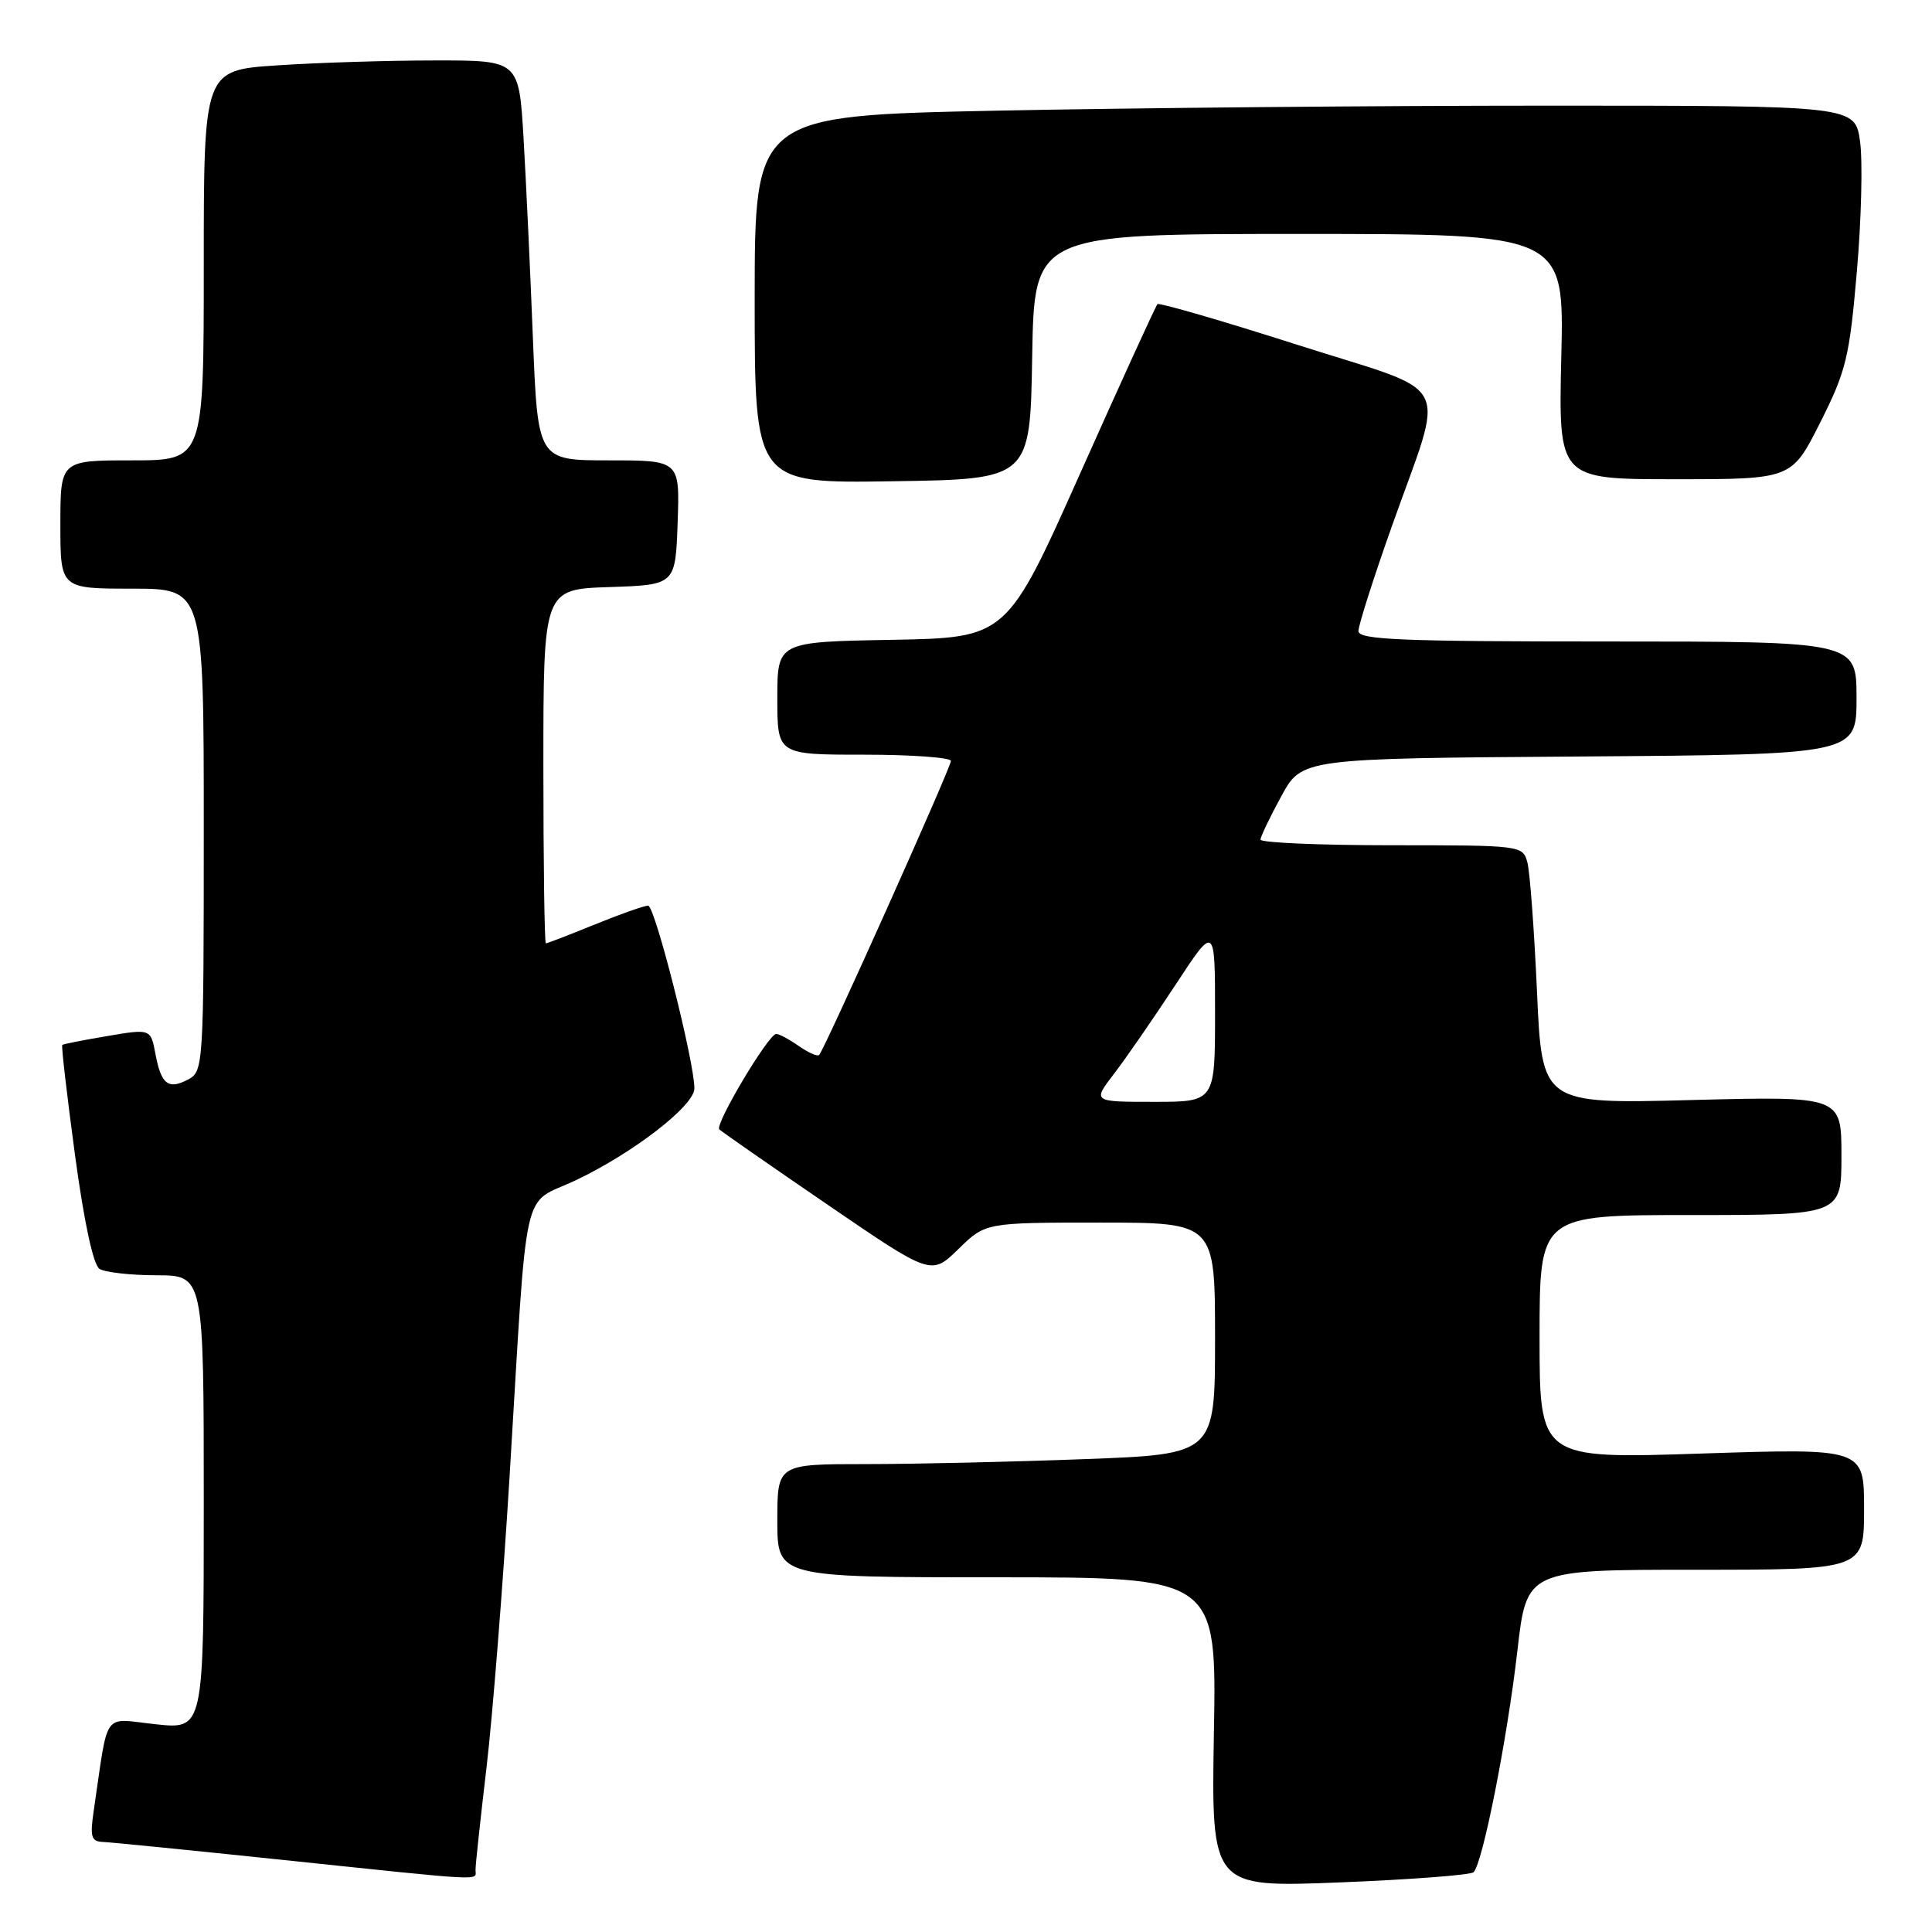 <?xml version="1.0" encoding="UTF-8" standalone="no"?>
<!DOCTYPE svg PUBLIC "-//W3C//DTD SVG 1.1//EN" "http://www.w3.org/Graphics/SVG/1.1/DTD/svg11.dtd" >
<svg xmlns="http://www.w3.org/2000/svg" xmlns:xlink="http://www.w3.org/1999/xlink" version="1.1" viewBox="0 0 256 256">
 <g >
 <path fill="currentColor"
d=" M 195.25 248.08 C 196.44 247.00 199.71 230.50 201.06 218.75 C 202.29 208.00 202.29 208.00 224.65 208.00 C 247.00 208.00 247.00 208.00 247.00 199.95 C 247.00 191.90 247.00 191.90 225.50 192.60 C 204.00 193.31 204.00 193.31 204.00 177.15 C 204.00 161.00 204.00 161.00 224.00 161.00 C 244.00 161.00 244.00 161.00 244.00 153.12 C 244.00 145.25 244.00 145.25 224.16 145.76 C 204.32 146.28 204.32 146.28 203.66 131.39 C 203.29 123.20 202.72 115.49 202.38 114.25 C 201.77 112.03 201.56 112.00 184.38 112.00 C 174.82 112.00 167.01 111.66 167.02 111.25 C 167.04 110.84 168.28 108.25 169.78 105.50 C 172.51 100.50 172.51 100.50 209.25 100.24 C 246.00 99.98 246.00 99.98 246.00 92.49 C 246.00 85.00 246.00 85.00 213.00 85.00 C 185.61 85.00 180.00 84.77 180.00 83.62 C 180.00 82.86 181.97 76.67 184.38 69.87 C 191.55 49.60 193.01 52.44 171.91 45.69 C 161.94 42.50 153.59 40.08 153.37 40.30 C 153.14 40.53 148.56 50.56 143.18 62.61 C 133.41 84.50 133.41 84.50 118.20 84.78 C 103.00 85.05 103.00 85.05 103.00 92.53 C 103.00 100.00 103.00 100.00 114.50 100.00 C 120.83 100.00 126.00 100.38 126.00 100.83 C 126.00 101.71 109.25 139.08 108.54 139.79 C 108.31 140.02 107.10 139.48 105.84 138.60 C 104.58 137.72 103.24 137.00 102.85 137.00 C 101.84 137.00 94.68 149.01 95.31 149.65 C 95.61 149.94 102.04 154.42 109.62 159.60 C 123.39 169.02 123.39 169.02 126.99 165.51 C 130.58 162.00 130.58 162.00 145.79 162.00 C 161.00 162.00 161.00 162.00 161.00 177.34 C 161.00 192.69 161.00 192.69 143.75 193.34 C 134.26 193.70 121.21 194.00 114.75 194.00 C 103.00 194.00 103.00 194.00 103.00 201.50 C 103.00 209.00 103.00 209.00 132.10 209.00 C 161.21 209.00 161.21 209.00 160.85 229.55 C 160.50 250.10 160.50 250.10 177.50 249.43 C 186.85 249.06 194.84 248.45 195.25 248.08 Z  M 63.01 247.75 C 63.01 247.06 63.67 240.95 64.47 234.17 C 65.27 227.39 66.64 210.07 67.52 195.67 C 69.96 155.58 69.01 159.84 76.25 156.41 C 83.88 152.80 92.00 146.52 92.01 144.23 C 92.03 140.76 86.78 120.00 85.88 120.00 C 85.38 120.00 82.19 121.12 78.81 122.50 C 75.42 123.88 72.51 125.00 72.33 125.00 C 72.15 125.00 72.00 114.44 72.00 101.54 C 72.00 78.08 72.00 78.08 80.75 77.79 C 89.50 77.50 89.50 77.50 89.79 69.25 C 90.08 61.00 90.08 61.00 80.67 61.00 C 71.26 61.00 71.26 61.00 70.61 44.75 C 70.26 35.81 69.70 23.89 69.37 18.25 C 68.76 8.00 68.76 8.00 57.63 8.01 C 51.51 8.01 42.11 8.30 36.75 8.66 C 27.00 9.30 27.00 9.30 27.00 35.15 C 27.00 61.00 27.00 61.00 17.50 61.00 C 8.00 61.00 8.00 61.00 8.00 69.50 C 8.00 78.00 8.00 78.00 17.50 78.00 C 27.00 78.00 27.00 78.00 27.00 109.96 C 27.00 141.02 26.94 141.96 24.98 143.01 C 22.31 144.44 21.36 143.71 20.60 139.67 C 19.97 136.31 19.97 136.31 14.23 137.28 C 11.08 137.81 8.39 138.34 8.25 138.46 C 8.11 138.58 8.87 145.11 9.93 152.99 C 11.13 161.89 12.36 167.61 13.18 168.13 C 13.91 168.59 17.31 168.98 20.75 168.98 C 27.00 169.00 27.00 169.00 27.00 199.08 C 27.00 229.16 27.00 229.16 20.61 228.47 C 13.46 227.71 14.42 226.37 12.41 240.00 C 11.91 243.41 12.09 244.01 13.66 244.07 C 14.67 244.11 25.40 245.18 37.50 246.45 C 64.98 249.33 63.00 249.23 63.01 247.75 Z  M 136.77 47.25 C 137.05 31.00 137.05 31.00 172.16 31.00 C 207.27 31.00 207.27 31.00 206.88 47.25 C 206.50 63.50 206.50 63.50 221.95 63.50 C 237.40 63.50 237.40 63.50 241.18 56.00 C 244.62 49.17 245.06 47.38 246.04 36.02 C 246.64 29.15 246.83 21.39 246.47 18.77 C 245.81 14.00 245.81 14.00 205.16 14.00 C 182.80 14.00 149.99 14.30 132.25 14.66 C 100.00 15.32 100.00 15.32 100.00 39.68 C 100.00 64.05 100.00 64.05 118.25 63.77 C 136.50 63.50 136.50 63.50 136.77 47.25 Z  M 147.63 142.26 C 149.21 140.20 152.86 134.91 155.75 130.51 C 161.00 122.50 161.00 122.50 161.00 134.25 C 161.00 146.00 161.00 146.00 152.88 146.00 C 144.76 146.00 144.76 146.00 147.63 142.26 Z "/>
</g>
</svg>